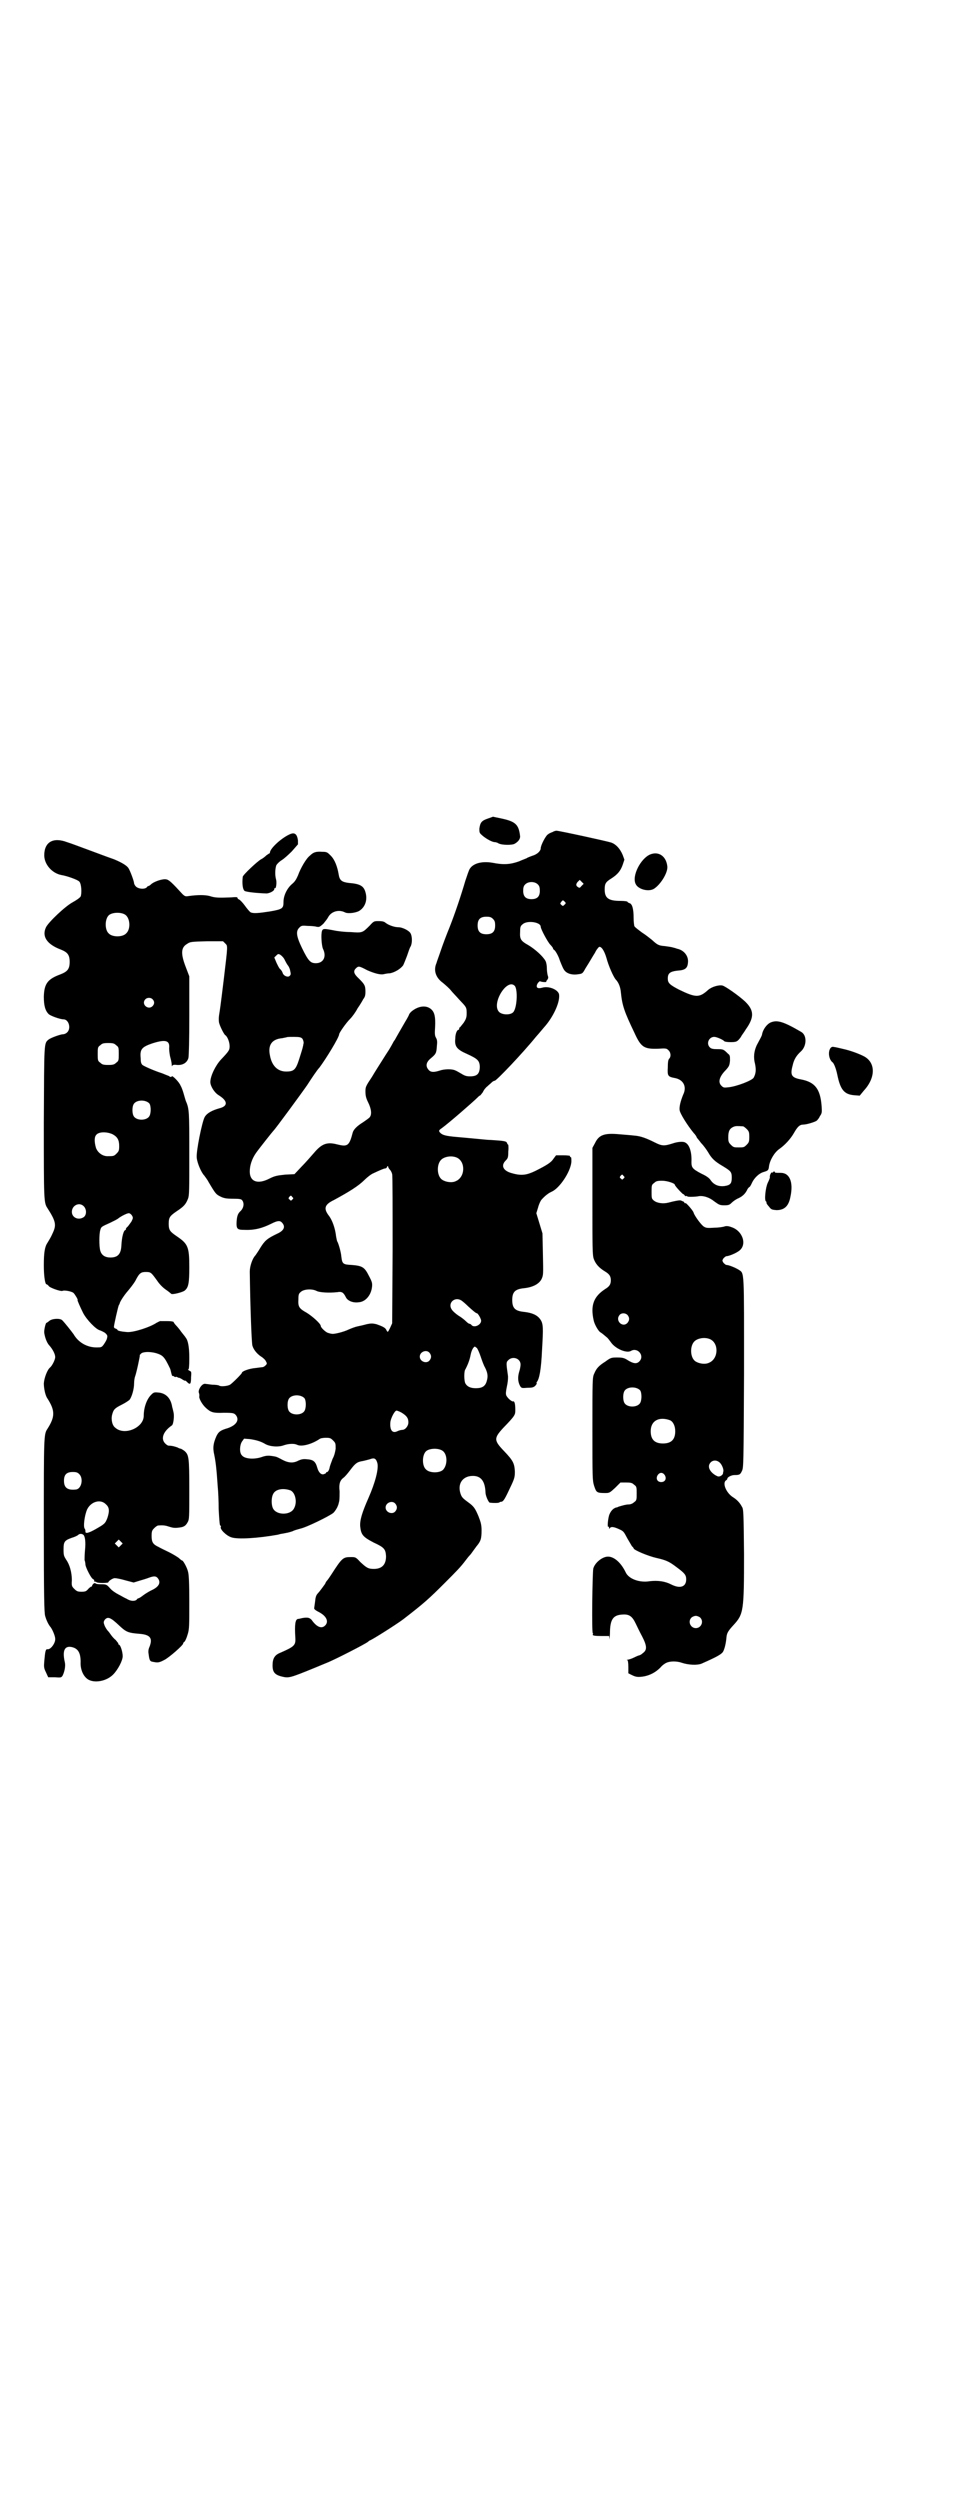 <?xml version="1.0" standalone="no"?>
<!DOCTYPE svg PUBLIC "-//W3C//DTD SVG 20010904//EN"
 "http://www.w3.org/TR/2001/REC-SVG-20010904/DTD/svg10.dtd">
<svg version="1.0" xmlns="http://www.w3.org/2000/svg"
 width="1100pt" height="2850pt" viewBox="0 0 1100 2850"
 preserveAspectRatio="xMidYMid meet">
<g transform="translate(0,2850) scale(0.5,-0.5)"
fill="#000000" stroke="none">
<path d="M1114 3834 c-15 -5 -18 -9 -20 -23 0 -10 0 -10 8 -17 10 -8 22 -14
27 -14 2 0 6 -1 9 -3 8 -4 30 -4 36 -1 9 5 13 11 13 17 -3 27 -10 34 -43 41
-10 2 -19 4 -19 4 0 0 -5 -2 -11 -4z"/>
<path d="M1261 3803 c-3 -1 -8 -3 -10 -5 -5 -2 -17 -25 -17 -32 0 -6 -8 -14
-19 -17 -5 -2 -11 -4 -12 -5 -1 -1 -10 -4 -19 -8 -20 -7 -35 -8 -60 -3 -24 4
-44 -1 -52 -14 -2 -3 -6 -15 -10 -27 -10 -34 -23 -73 -36 -106 -7 -17 -16 -41
-20 -53 -4 -12 -9 -25 -10 -29 -7 -16 -2 -33 15 -45 6 -5 15 -13 18 -17 3 -4
12 -13 19 -21 16 -17 17 -17 17 -31 0 -9 -1 -13 -7 -22 -4 -5 -8 -10 -8 -10
-1 0 -2 -1 -2 -3 0 -2 -1 -3 -2 -3 -3 0 -7 -9 -7 -20 -2 -18 4 -25 27 -35 24
-11 28 -15 29 -28 0 -17 -6 -23 -22 -23 -8 0 -12 1 -20 6 -5 3 -12 7 -15 8 -7
3 -24 3 -35 -1 -13 -4 -20 -4 -25 2 -7 8 -6 17 5 26 12 10 13 12 14 28 1 9 1
14 -2 19 -3 5 -3 10 -2 25 1 22 -1 33 -9 40 -11 10 -30 8 -46 -6 -2 -2 -4 -5
-4 -5 0 -1 -4 -9 -9 -17 -4 -7 -11 -19 -15 -26 -4 -7 -8 -14 -9 -16 -2 -2 -4
-6 -5 -8 -1 -2 -5 -9 -8 -14 -4 -6 -11 -17 -16 -25 -5 -8 -16 -25 -23 -37 -14
-21 -15 -23 -15 -33 0 -9 1 -15 6 -25 8 -16 9 -29 3 -35 -2 -2 -9 -7 -15 -11
-13 -8 -21 -16 -23 -23 -8 -31 -12 -33 -36 -27 -23 6 -35 1 -52 -19 -7 -8 -20
-23 -29 -32 l-16 -17 -21 -1 c-19 -2 -24 -3 -36 -9 -27 -14 -45 -7 -45 16 0
14 5 29 14 42 7 10 38 49 40 51 3 2 66 88 77 104 11 17 23 35 28 40 15 20 45
69 45 76 0 3 15 25 25 35 5 5 13 16 17 24 5 7 11 17 13 21 4 5 5 9 5 17 0 14
-2 17 -15 30 -12 11 -13 17 -7 23 6 6 7 6 26 -4 16 -7 30 -11 38 -9 4 1 10 2
14 2 11 2 24 10 30 18 2 4 6 14 9 22 3 9 6 18 8 21 4 7 4 23 0 30 -3 6 -18 14
-28 14 -8 0 -21 4 -29 10 -3 3 -8 4 -16 4 -10 0 -11 0 -20 -10 -17 -17 -17
-17 -44 -15 -13 0 -30 2 -39 4 -21 4 -24 4 -26 -1 -3 -8 -1 -34 2 -41 9 -18 1
-33 -16 -33 -12 0 -17 4 -32 35 -13 27 -14 38 -6 46 5 5 6 5 20 4 8 0 17 -1
20 -2 6 -1 7 0 15 7 4 5 9 11 11 15 7 13 24 18 38 11 7 -4 27 -1 34 4 13 9 18
25 13 42 -4 14 -12 19 -38 21 -16 2 -21 6 -23 19 -3 18 -9 34 -18 43 -8 8 -9
9 -20 9 -14 1 -20 -1 -28 -9 -8 -6 -21 -28 -27 -45 -4 -9 -7 -14 -13 -19 -12
-10 -20 -27 -20 -41 0 -15 -2 -17 -31 -22 -26 -4 -38 -5 -44 -2 -2 1 -8 8 -13
15 -5 7 -11 13 -13 14 -2 1 -4 2 -4 4 0 2 -4 2 -15 1 -28 -1 -36 -1 -48 3 -11
3 -28 3 -49 0 -6 -1 -8 -1 -14 5 -22 24 -30 32 -36 33 -8 2 -26 -4 -34 -10 -3
-3 -6 -5 -7 -5 -1 0 -3 -1 -4 -3 -5 -5 -19 -4 -25 2 -2 2 -4 6 -4 7 0 5 -9 29
-13 35 -4 6 -16 13 -33 20 -26 9 -91 34 -107 39 -32 12 -52 0 -52 -30 0 -21
18 -41 39 -45 13 -2 38 -11 41 -15 5 -5 6 -27 3 -34 -2 -3 -9 -8 -18 -13 -17
-9 -55 -45 -61 -57 -10 -21 2 -39 34 -51 15 -6 20 -12 20 -28 0 -16 -5 -22
-20 -28 -30 -11 -38 -21 -39 -51 0 -20 3 -32 11 -40 4 -4 26 -12 34 -12 12 0
18 -21 8 -30 -2 -2 -6 -4 -9 -4 -6 0 -28 -8 -33 -12 -11 -9 -10 -5 -11 -189 0
-176 0 -183 8 -195 20 -31 21 -39 12 -58 -4 -9 -6 -12 -12 -22 -6 -9 -8 -23
-8 -51 0 -25 3 -43 6 -43 1 0 4 -2 6 -5 5 -4 27 -12 31 -10 3 2 21 -1 25 -5 3
-3 11 -16 9 -16 -1 0 6 -16 13 -30 8 -15 29 -37 38 -39 3 -1 9 -4 12 -6 5 -5
6 -6 4 -13 -1 -4 -5 -10 -7 -13 -5 -7 -6 -7 -17 -7 -21 0 -41 11 -52 30 -5 7
-20 26 -26 32 -5 5 -24 4 -30 -2 -3 -2 -5 -4 -6 -4 -2 0 -6 -18 -5 -23 2 -13
7 -24 12 -29 7 -8 13 -19 13 -26 0 -6 -7 -20 -12 -24 -6 -5 -13 -23 -14 -36 0
-10 3 -27 8 -34 18 -28 18 -42 0 -70 -8 -12 -8 -18 -8 -220 0 -164 1 -199 3
-206 3 -11 8 -20 11 -24 5 -5 12 -22 12 -28 1 -10 -11 -26 -18 -24 -4 0 -5 -5
-7 -28 -1 -12 -1 -15 4 -25 l5 -11 15 0 c14 -1 15 -1 18 4 4 8 7 21 5 30 -6
26 -1 38 15 35 15 -3 21 -13 21 -34 -1 -17 6 -33 17 -40 15 -9 42 -4 57 11 11
11 22 32 22 42 0 10 -5 25 -8 26 -1 0 -2 1 -2 3 0 1 -3 4 -6 8 -4 3 -9 9 -11
12 -2 3 -5 7 -7 9 -2 2 -5 7 -7 11 -3 8 -3 9 0 14 7 8 13 6 34 -14 15 -14 20
-16 46 -18 24 -2 30 -10 22 -30 -2 -4 -3 -10 -2 -15 2 -16 3 -18 11 -19 10 -2
13 -2 26 5 11 6 42 33 42 37 0 1 1 3 3 4 2 2 5 9 7 16 4 12 4 19 4 75 0 43 -1
63 -3 69 -2 9 -11 25 -13 25 -1 0 -5 3 -8 6 -4 3 -14 9 -22 13 -8 4 -19 9 -24
12 -13 6 -16 11 -16 25 0 11 1 13 6 18 3 3 7 6 9 6 12 1 17 0 26 -3 6 -2 12
-3 19 -2 12 1 17 3 22 12 4 7 4 10 4 74 0 75 -1 80 -11 89 -4 3 -8 5 -8 5 -1
0 -5 1 -8 3 -6 2 -12 4 -20 4 -2 0 -5 2 -8 5 -11 11 -4 28 15 41 4 2 6 22 4
30 -1 4 -2 9 -3 12 -3 20 -14 31 -30 33 -10 1 -12 1 -17 -4 -11 -10 -18 -30
-18 -49 0 -27 -44 -46 -65 -27 -7 5 -10 19 -7 30 3 11 5 14 21 22 8 4 16 9 19
12 5 7 10 24 10 37 0 5 1 12 2 15 3 7 12 49 11 49 -1 0 1 2 3 4 4 4 19 5 34 1
16 -5 19 -8 32 -35 1 -2 2 -7 3 -11 1 -4 2 -7 3 -6 0 0 2 0 3 -1 2 -2 4 -2 4
-1 1 0 3 0 4 -1 2 -1 3 -2 3 -1 0 0 4 -1 8 -4 5 -3 8 -4 7 -3 -1 2 1 0 4 -3 7
-7 9 -5 9 11 1 12 1 13 -4 15 -3 2 -4 3 -2 3 1 0 2 6 2 26 0 25 -3 40 -8 46
-1 2 -6 8 -10 13 -4 6 -10 13 -13 16 -3 3 -5 7 -5 7 0 1 -6 2 -14 2 -8 0 -15
0 -15 0 -1 1 -6 -2 -10 -4 -15 -10 -52 -22 -67 -21 -13 1 -22 3 -22 5 0 1 -2
2 -4 3 -2 0 -4 2 -4 4 0 4 9 44 11 49 1 2 2 3 2 4 1 5 11 20 19 29 5 6 13 16
17 23 9 18 13 20 24 20 11 0 12 -1 25 -19 6 -9 13 -16 20 -21 6 -4 12 -9 13
-10 3 -2 27 4 31 8 8 7 10 16 10 53 0 46 -3 53 -28 70 -16 11 -19 14 -19 29 0
15 3 18 19 29 15 10 20 15 25 28 3 7 3 20 3 102 0 96 0 103 -8 121 -1 3 -3 10
-5 17 -2 7 -5 15 -7 18 -3 8 -19 24 -20 21 -1 -2 -3 -2 -7 1 -3 1 -10 4 -15 6
-19 6 -41 16 -45 19 -3 3 -4 7 -4 16 -2 20 3 25 26 33 31 10 41 7 39 -11 0 -5
1 -15 3 -22 2 -7 3 -14 3 -17 0 -2 1 -3 1 -1 1 2 3 3 11 2 13 -1 23 5 26 16 1
5 2 38 2 97 l0 89 -8 21 c-12 31 -11 45 3 53 7 5 10 5 45 6 l37 0 5 -5 c6 -6
6 -3 -3 -79 -9 -74 -9 -71 -11 -84 -1 -6 -1 -14 0 -18 2 -8 11 -26 14 -28 5
-3 10 -16 10 -25 0 -9 -1 -11 -20 -31 -12 -13 -24 -37 -24 -51 0 -9 9 -24 19
-30 21 -13 22 -25 1 -30 -17 -5 -28 -11 -33 -20 -6 -11 -20 -80 -18 -93 1 -11
10 -33 17 -40 2 -3 7 -9 10 -15 16 -27 17 -28 27 -33 8 -4 14 -5 29 -5 16 0
19 -1 21 -4 5 -7 3 -18 -5 -25 -5 -5 -7 -10 -8 -22 -1 -18 1 -20 18 -20 23 -1
41 4 61 14 14 7 20 8 25 2 8 -9 4 -18 -12 -25 -23 -11 -28 -16 -38 -32 -4 -7
-9 -14 -11 -17 -7 -7 -13 -25 -13 -37 1 -76 4 -161 6 -169 3 -10 11 -19 20
-25 5 -3 10 -8 11 -11 3 -5 2 -6 -1 -9 -2 -2 -5 -4 -7 -4 -1 0 -8 -1 -16 -2
-13 -1 -31 -7 -31 -11 0 -2 -21 -23 -27 -27 -5 -3 -21 -5 -25 -2 -1 1 -8 2
-16 2 -8 1 -15 2 -16 2 -7 1 -17 -14 -14 -21 1 -2 1 -5 1 -7 -2 -4 6 -19 15
-27 11 -10 16 -12 41 -11 22 0 23 -1 27 -5 9 -11 2 -23 -18 -30 -17 -5 -21 -8
-26 -18 -7 -16 -9 -26 -5 -43 3 -15 5 -29 8 -74 1 -9 2 -31 2 -49 1 -19 2 -34
3 -37 2 -2 3 -4 2 -4 -3 -5 12 -20 24 -24 15 -5 61 -2 106 6 4 1 7 2 8 2 1 0
6 1 11 2 6 1 12 3 15 4 3 2 11 4 18 6 14 3 67 29 75 36 4 4 9 12 10 16 1 1 2
6 3 10 1 4 1 15 1 23 -2 17 1 25 9 31 2 1 9 9 15 17 12 16 16 19 29 21 5 1 12
3 16 4 10 4 14 2 17 -8 4 -13 -5 -46 -20 -80 -15 -34 -20 -51 -19 -65 2 -19 6
-24 31 -37 24 -11 27 -15 28 -31 0 -19 -9 -29 -28 -29 -13 0 -17 3 -31 16 -10
11 -11 11 -21 11 -18 0 -20 -1 -45 -40 -4 -6 -8 -12 -10 -14 -1 -1 -3 -4 -4
-7 -2 -3 -13 -18 -16 -21 -5 -5 -6 -10 -7 -20 -1 -7 -2 -14 -2 -15 0 -2 4 -5
10 -8 18 -9 24 -22 15 -31 -8 -8 -19 -4 -31 13 -5 5 -9 6 -21 4 -4 -1 -8 -2
-10 -2 -6 -1 -8 -12 -6 -43 1 -17 -2 -20 -34 -34 -13 -5 -18 -13 -18 -29 0
-17 6 -23 29 -27 12 -1 18 1 95 33 18 7 90 44 94 48 2 2 4 3 4 3 3 0 60 36 76
48 48 37 59 47 95 83 27 27 36 36 48 52 3 4 7 9 9 11 2 2 5 6 7 9 2 3 6 8 8
11 10 12 12 17 12 37 0 13 -2 19 -7 32 -8 19 -11 23 -25 33 -12 9 -14 11 -17
22 -5 20 6 36 27 37 20 1 30 -11 31 -38 0 -7 7 -23 10 -23 8 -1 22 -1 22 1 0
0 1 1 3 1 6 0 9 6 24 38 7 15 8 19 8 31 -1 19 -4 25 -25 47 -23 24 -23 29 -2
52 28 29 28 30 28 42 0 14 -2 20 -5 19 -1 -1 -6 2 -10 6 -8 9 -8 9 -3 34 1 6
2 15 1 20 -4 28 -4 29 1 34 10 10 28 4 28 -10 0 -3 -1 -10 -3 -16 -4 -13 -3
-24 2 -33 3 -5 4 -5 17 -4 11 0 14 1 18 5 2 3 4 5 3 5 -1 0 -1 1 0 3 6 7 10
29 12 73 3 51 3 60 -4 70 -7 10 -19 15 -37 17 -20 2 -27 8 -27 27 0 19 7 25
27 27 19 2 34 9 40 21 4 9 4 10 3 57 l-1 47 -7 23 -7 23 4 13 c2 8 6 16 8 18
8 9 16 15 23 18 18 8 43 45 45 68 0 8 0 11 -2 11 -1 0 -2 1 -1 2 1 1 -5 2 -16
2 l-16 0 -6 -8 c-5 -8 -14 -14 -42 -28 -19 -9 -31 -11 -52 -5 -20 5 -27 17
-15 29 5 5 6 7 6 21 1 8 0 15 0 15 -1 0 -2 2 -3 4 -1 4 -5 5 -37 7 -8 0 -24 2
-36 3 -12 1 -31 3 -44 4 -22 2 -30 4 -35 9 -4 4 -4 6 2 10 17 12 74 62 82 70
3 3 5 5 6 5 1 0 4 4 7 8 2 5 7 11 10 13 3 3 7 6 10 9 2 2 5 4 7 4 4 0 64 63
94 100 9 10 17 20 18 21 21 23 37 57 35 75 -1 11 -23 21 -39 16 -11 -3 -15 1
-10 10 2 3 5 5 5 5 3 -2 16 -3 15 -1 -1 0 0 2 2 4 2 3 3 5 1 10 -1 4 -2 11 -2
17 0 5 -1 12 -3 16 -6 11 -24 27 -39 36 -18 10 -20 14 -19 31 0 11 1 13 6 17
10 9 41 5 41 -6 0 -5 16 -35 22 -41 3 -3 6 -7 6 -8 0 -1 1 -3 3 -4 3 -2 10
-15 12 -22 1 -3 7 -18 9 -21 5 -10 18 -15 35 -12 8 1 9 2 15 13 12 19 15 25
22 36 3 7 8 12 9 13 5 2 12 -8 17 -25 5 -19 16 -43 21 -49 7 -7 11 -18 12 -30
3 -30 8 -44 31 -92 15 -33 22 -37 54 -36 17 1 19 1 23 -3 6 -5 7 -15 2 -20 -2
-2 -3 -8 -3 -20 -1 -19 0 -21 17 -24 19 -4 27 -20 18 -38 -6 -15 -9 -27 -8
-35 1 -8 18 -35 32 -52 4 -4 7 -9 7 -10 0 -1 5 -6 10 -13 6 -6 13 -16 16 -21
8 -14 15 -21 34 -32 18 -11 20 -13 20 -26 0 -13 -3 -17 -16 -19 -14 -2 -25 3
-32 13 -3 5 -10 10 -21 15 -21 11 -23 14 -23 27 1 21 -4 39 -14 44 -4 3 -18 2
-29 -2 -19 -6 -24 -6 -40 2 -20 10 -33 15 -48 16 -8 1 -23 2 -34 3 -33 3 -46
-1 -55 -20 l-6 -11 0 -121 c0 -107 0 -123 3 -132 4 -11 11 -20 26 -29 10 -6
13 -11 13 -20 0 -9 -3 -14 -13 -20 -26 -17 -34 -37 -26 -72 2 -9 11 -25 16
-27 3 -2 8 -6 15 -12 2 -2 5 -6 8 -10 10 -15 36 -26 46 -20 15 9 32 -11 19
-24 -6 -6 -13 -5 -25 2 -9 6 -13 7 -25 7 -13 0 -15 0 -27 -9 -16 -10 -21 -16
-26 -28 -4 -8 -4 -15 -4 -126 0 -113 0 -117 4 -130 5 -15 6 -16 26 -16 9 0 10
1 22 12 l12 12 13 0 c11 0 14 -1 18 -5 6 -4 6 -6 6 -20 0 -14 0 -16 -6 -20 -3
-3 -8 -5 -12 -5 -6 0 -13 -2 -23 -5 -2 -1 -4 -2 -6 -2 -7 -2 -13 -9 -16 -18
-3 -11 -4 -27 -2 -26 1 1 2 0 2 -2 0 -3 0 -3 2 -1 2 4 9 3 20 -2 11 -5 11 -5
20 -22 4 -7 9 -15 10 -17 2 -2 4 -4 4 -5 0 -4 34 -18 52 -22 22 -5 29 -8 46
-21 19 -14 22 -18 22 -28 0 -17 -14 -22 -35 -11 -14 7 -30 9 -48 7 -23 -4 -48
5 -55 20 -10 21 -25 35 -39 36 -13 1 -31 -13 -35 -27 -2 -10 -4 -148 -1 -148
1 0 1 -1 0 -2 -2 -3 4 -4 21 -4 l16 0 1 -7 c0 -5 0 1 1 12 0 33 7 43 29 44 15
1 22 -4 30 -21 3 -6 9 -19 14 -28 12 -23 12 -32 2 -39 -3 -3 -7 -5 -8 -5 -1 0
-6 -2 -12 -5 -6 -3 -13 -5 -15 -5 -2 0 -2 -1 0 -1 1 -1 2 -6 2 -16 l0 -14 8
-4 c10 -5 15 -5 28 -3 15 3 27 10 37 20 4 5 11 10 14 11 8 4 24 4 35 0 15 -5
35 -6 45 -2 34 15 45 21 49 27 4 7 7 21 8 34 1 9 4 14 16 27 23 25 24 32 24
161 -1 94 -1 104 -5 109 -4 8 -11 16 -21 22 -15 10 -24 32 -15 38 2 1 3 3 3 4
0 3 9 8 16 8 3 0 8 0 10 1 2 0 5 3 7 8 4 7 4 14 5 223 0 239 1 227 -12 236 -8
5 -23 11 -28 11 -2 0 -5 3 -7 5 -3 5 -3 5 0 10 2 2 5 5 7 5 5 0 20 6 27 11 21
13 11 46 -15 55 -8 3 -12 3 -16 2 -2 -1 -13 -3 -23 -3 -15 -1 -19 -1 -24 2 -6
3 -22 25 -24 32 -1 5 -19 25 -19 22 0 -1 -1 -1 -2 1 -1 2 -3 3 -3 3 -1 0 -3 1
-5 2 -3 1 -14 -1 -29 -5 -12 -3 -26 -1 -33 5 -5 4 -5 6 -5 20 0 14 0 16 6 20
4 4 7 5 18 5 12 0 29 -6 29 -9 0 -3 20 -24 20 -22 0 1 1 0 2 -2 1 -1 3 -3 4
-2 1 1 2 0 3 -1 1 -1 18 -1 27 1 10 1 23 -3 34 -12 11 -8 13 -9 23 -9 10 0 12
1 17 6 3 3 10 8 15 10 11 5 17 12 21 21 2 3 4 5 5 5 0 0 3 4 5 9 5 11 16 22
27 25 10 3 11 4 12 13 2 14 12 31 23 39 13 9 26 23 34 37 8 14 13 19 21 19 8
0 27 6 31 9 1 1 5 5 7 10 5 7 5 9 4 24 -3 38 -15 54 -47 60 -22 4 -25 10 -19
32 3 14 9 23 19 32 13 12 14 36 1 44 -41 24 -55 28 -70 22 -9 -4 -18 -16 -20
-28 -1 -4 -3 -7 -12 -24 -6 -13 -8 -27 -4 -42 3 -14 2 -23 -3 -32 -3 -6 -38
-20 -58 -22 -9 -1 -11 -1 -15 3 -9 8 -6 21 10 37 7 8 8 10 9 21 0 11 0 12 -5
16 -10 10 -11 10 -24 10 -10 0 -14 1 -17 4 -9 9 -2 24 10 24 6 0 21 -7 23 -10
1 -1 7 -2 14 -2 14 0 16 1 24 12 1 3 7 10 11 17 20 28 19 44 -2 64 -14 13 -44
34 -51 36 -9 2 -25 -3 -33 -10 -20 -18 -28 -18 -67 1 -21 11 -25 15 -25 25 0
12 5 16 22 18 17 1 23 5 24 18 2 15 -9 29 -25 32 -2 1 -6 2 -10 3 -3 1 -11 2
-18 3 -14 1 -17 3 -29 14 -5 4 -15 12 -23 17 -8 6 -16 12 -17 14 -1 2 -2 11
-2 20 0 19 -3 32 -10 33 -2 1 -4 2 -4 3 0 1 -7 2 -16 2 -27 0 -36 6 -36 26 0
13 2 17 15 25 14 9 21 17 26 31 l4 12 -4 11 c-6 14 -15 24 -26 28 -9 3 -119
27 -125 27 -2 0 -6 -1 -9 -3z m66 -123 c-3 -4 -5 -5 -7 -3 -6 3 -6 7 -2 12 l5
5 4 -4 5 -5 -5 -5z m-99 3 c3 -3 4 -7 4 -14 0 -13 -6 -19 -19 -19 -13 0 -19 6
-19 19 0 7 1 11 4 14 7 8 23 8 30 0z m60 -46 c-3 -3 -4 -3 -7 0 -3 3 -3 3 0 7
3 4 4 4 7 1 4 -4 4 -4 0 -8z m-1003 -22 c12 -7 14 -33 3 -43 -8 -9 -32 -9 -40
0 -9 8 -9 32 0 41 7 7 27 8 37 2z m840 -10 c4 -4 5 -7 5 -15 0 -14 -6 -20 -20
-20 -14 0 -20 6 -20 20 0 14 6 20 20 20 8 0 11 -1 15 -5z m-475 -94 c3 -6 6
-11 7 -12 1 -1 4 -6 5 -11 2 -9 2 -10 -1 -13 -4 -4 -14 0 -16 7 -1 3 -3 6 -5
8 -3 2 -6 9 -9 15 l-5 12 4 4 c4 4 5 5 10 2 3 -2 8 -7 10 -12z m525 -59 c7 -9
5 -51 -4 -60 -7 -7 -27 -6 -33 2 -16 20 20 77 37 58z m-827 -30 c5 -5 5 -11 0
-16 -10 -10 -27 5 -16 16 4 4 12 4 16 0z m342 -90 c2 -3 3 -7 3 -10 -1 -3 -1
-7 -2 -9 0 -2 -4 -14 -8 -27 -8 -25 -12 -29 -30 -29 -20 0 -33 14 -37 37 -5
24 5 37 28 39 5 1 9 2 10 2 0 1 8 1 17 1 13 0 16 -1 19 -4z m-425 -15 c6 -4 6
-6 6 -20 0 -14 0 -16 -6 -20 -4 -4 -7 -5 -18 -5 -11 0 -14 1 -18 5 -6 4 -6 6
-6 20 0 14 0 16 6 20 4 4 7 5 18 5 11 0 14 -1 18 -5z m76 -133 c4 -6 4 -24 -1
-30 -7 -9 -27 -9 -34 0 -5 6 -5 24 0 30 7 9 27 9 35 0z m1355 -52 c1 0 5 -3 8
-6 5 -5 6 -7 6 -18 0 -11 -1 -13 -6 -18 -6 -6 -7 -6 -18 -6 -11 0 -12 0 -18 6
-5 5 -6 7 -6 17 0 14 3 20 12 24 5 2 8 2 22 1z m-1439 -18 c11 -6 15 -13 15
-27 0 -10 -1 -12 -6 -17 -6 -6 -7 -6 -21 -6 -11 0 -22 8 -26 19 -4 14 -4 25 1
30 6 7 24 7 37 1z m785 -53 c21 -9 20 -45 -2 -54 -10 -5 -28 -1 -34 6 -9 10
-9 32 0 42 7 8 24 11 36 6z m-152 -28 c2 -2 4 -6 5 -10 1 -3 1 -81 1 -173 l-1
-167 -5 -11 c-5 -10 -5 -10 -8 -5 -2 6 -9 9 -23 14 -9 2 -12 2 -22 0 -7 -2
-16 -4 -21 -5 -5 -1 -13 -4 -20 -7 -12 -6 -34 -11 -38 -10 -2 0 -6 1 -9 2 -5
1 -17 12 -17 16 0 5 -19 22 -32 30 -18 10 -20 14 -19 31 0 11 1 13 6 17 7 6
25 7 35 2 7 -4 30 -5 48 -3 10 2 14 -1 19 -11 4 -9 17 -14 30 -12 15 1 28 16
30 35 1 8 0 12 -7 25 -10 20 -15 23 -39 25 -20 1 -22 2 -24 19 -1 12 -7 31 -9
34 -1 1 -2 7 -3 12 -2 19 -9 38 -17 48 -12 16 -9 25 12 35 35 19 56 32 70 46
6 6 15 13 20 15 15 7 24 11 27 11 2 0 4 2 4 3 1 3 2 3 3 1 0 -2 2 -5 4 -7z
m533 -14 c3 -3 3 -3 0 -6 -3 -3 -3 -3 -6 0 -3 2 -3 3 -1 6 4 4 4 4 7 0z m-756
-48 c3 -3 3 -3 0 -6 -3 -3 -3 -3 -6 0 -3 2 -3 3 -1 6 4 4 4 4 7 0z m-476 -21
c7 -7 7 -20 0 -25 -12 -8 -27 -1 -27 12 0 15 17 23 27 13z m110 -21 c3 -5 3
-6 -1 -14 -3 -4 -7 -10 -9 -12 -3 -2 -4 -5 -4 -6 1 0 1 -1 0 -1 -5 0 -9 -16
-10 -36 -1 -19 -8 -27 -25 -27 -12 0 -20 5 -23 15 -3 9 -3 39 0 48 2 7 2 7 22
16 8 4 17 8 20 11 7 5 19 11 23 11 2 0 5 -2 7 -5z m752 -194 c3 -2 10 -8 15
-13 11 -10 18 -16 20 -16 3 0 10 -13 10 -17 0 -10 -16 -17 -22 -10 -1 2 -4 3
-5 3 -1 0 -4 2 -7 5 -3 3 -10 9 -17 13 -6 4 -13 10 -15 13 -12 15 5 32 21 22z
m379 -33 c5 -6 5 -12 0 -18 -11 -12 -29 5 -18 18 4 5 13 5 18 0z m188 -55 c21
-9 20 -45 -2 -54 -10 -5 -28 -1 -34 6 -9 10 -9 32 0 42 7 8 24 11 36 6z m-532
-20 c2 -2 6 -11 9 -20 3 -9 7 -20 10 -25 6 -12 7 -20 4 -30 -3 -12 -10 -17
-25 -17 -13 0 -20 4 -24 11 -3 6 -3 24 -1 30 7 13 11 24 13 35 2 10 6 18 10
19 0 0 2 -2 4 -3z m-108 -11 c5 -6 5 -12 0 -18 -7 -8 -22 -2 -22 9 0 11 15 17
22 9z m481 -86 c4 -6 4 -24 -1 -30 -7 -9 -27 -9 -34 0 -5 6 -5 24 0 30 7 9 27
9 35 0z m-766 -18 c4 -6 4 -24 -1 -30 -7 -9 -27 -9 -34 0 -5 6 -5 24 0 30 7 9
27 9 35 0z m222 -33 c11 -7 15 -12 15 -22 0 -8 -7 -17 -14 -17 -2 0 -7 -1 -11
-3 -12 -6 -18 3 -16 22 2 10 10 25 14 25 1 0 7 -2 12 -5z m612 -17 c7 -3 12
-13 12 -25 0 -19 -9 -28 -28 -28 -19 0 -28 9 -28 28 0 24 19 34 44 25z m-769
-46 c6 -6 6 -7 6 -19 -1 -7 -3 -16 -7 -23 -2 -6 -6 -15 -7 -21 -1 -5 -4 -9 -5
-9 -2 0 -3 -1 -3 -2 0 -1 -2 -2 -5 -3 -6 -2 -12 4 -15 15 -4 14 -9 18 -23 19
-9 1 -13 0 -20 -3 -11 -6 -22 -6 -37 2 -7 4 -14 7 -15 7 -15 3 -21 3 -32 -1
-18 -6 -39 -4 -45 4 -6 6 -5 23 0 31 l5 7 13 -1 c14 -2 25 -5 35 -11 10 -6 30
-8 43 -3 12 4 24 4 30 1 10 -5 33 1 51 13 2 2 9 3 15 3 9 0 11 -1 16 -6z m249
-23 c12 -7 13 -31 3 -43 -7 -9 -32 -9 -40 0 -9 8 -9 32 0 41 7 7 27 8 37 2z
m634 -28 c5 -5 8 -14 8 -18 0 -2 -1 -4 -1 -6 0 -2 -2 -4 -5 -6 -5 -2 -6 -2
-13 2 -14 9 -18 21 -10 29 6 6 15 5 21 -1z m-1462 -26 c10 -10 5 -34 -8 -35
-19 -2 -27 4 -27 20 0 14 6 20 20 20 8 0 11 -1 15 -5z m1336 -2 c5 -8 1 -16
-8 -16 -9 0 -13 8 -8 16 2 3 5 5 8 5 3 0 6 -2 8 -5z m-854 -35 c11 -5 16 -27
8 -41 -8 -16 -40 -16 -48 0 -4 8 -4 24 0 32 5 12 23 15 40 9z m-421 -32 c8 -7
8 -16 3 -31 -5 -13 -7 -14 -28 -26 -16 -9 -23 -10 -22 -4 0 2 -1 5 -1 5 -5 3
-1 32 5 45 9 18 31 24 43 11z m660 2 c5 -6 5 -12 0 -18 -7 -8 -22 -2 -22 9 0
11 15 17 22 9z m-712 -71 c4 -3 6 -16 4 -35 -1 -10 -1 -20 -1 -23 1 -2 2 -7 2
-11 2 -9 13 -30 17 -32 2 -1 4 -3 3 -4 -1 -1 0 -2 2 -2 2 0 3 -1 3 -1 0 -1 6
-2 14 -2 7 0 14 1 13 1 0 3 10 10 15 10 3 0 14 -2 24 -5 l19 -5 13 4 c7 2 17
5 22 7 11 4 16 4 20 -1 8 -10 3 -20 -15 -28 -6 -3 -14 -8 -18 -11 -5 -4 -10
-7 -11 -7 -1 0 -3 -1 -4 -3 -4 -4 -14 -4 -23 2 -5 2 -13 7 -19 10 -6 3 -15 9
-19 14 -8 9 -9 9 -21 9 -7 0 -12 1 -12 2 0 1 -2 1 -4 0 -2 -2 -4 -4 -4 -6 0
-1 -1 -2 -1 -1 -1 0 -4 -2 -7 -5 -5 -6 -7 -7 -16 -7 -9 0 -11 1 -17 7 -5 5 -6
7 -5 19 0 18 -5 36 -13 47 -5 8 -6 10 -6 23 0 18 2 21 19 27 7 2 13 5 15 7 2
2 7 3 11 0z m86 -24 l-5 -5 -4 4 -5 5 4 4 5 5 4 -4 5 -5 -4 -4z m1322 -165 c9
-9 2 -24 -10 -24 -12 0 -19 15 -10 24 2 2 7 4 10 4 3 0 8 -2 10 -4z"/>
<path d="M664 3799 c-19 -7 -48 -33 -48 -43 0 -1 -1 -2 -2 -2 0 0 -3 -2 -6 -4
-3 -3 -8 -7 -12 -9 -8 -4 -42 -36 -42 -40 -2 -16 0 -32 6 -33 10 -3 40 -5 49
-5 8 1 17 6 17 10 0 2 1 3 2 2 2 -1 4 13 2 20 -3 10 -2 27 1 33 2 3 7 8 12 11
5 3 15 12 23 20 l14 16 0 9 c-2 14 -7 18 -16 15z"/>
<path d="M1484 3752 c-22 -9 -43 -50 -33 -68 6 -12 30 -18 42 -10 15 10 31 36
30 50 -2 23 -19 36 -39 28z"/>
<path d="M1895 3310 c-6 -9 -3 -26 5 -32 3 -2 8 -14 11 -29 7 -34 16 -44 38
-46 l13 -1 9 11 c27 29 28 63 2 78 -11 6 -32 14 -51 18 -8 2 -17 4 -19 4 -3 1
-6 0 -8 -3z"/>
<path d="M1765 3028 c-1 -1 -2 -2 -3 -1 -2 1 -6 -7 -5 -11 0 -2 -2 -7 -5 -13
-5 -11 -8 -40 -4 -42 1 -1 2 -2 1 -3 0 -1 2 -5 6 -9 5 -7 7 -7 17 -8 18 0 28
9 32 31 7 33 -2 54 -22 54 -13 0 -13 0 -14 2 -1 2 -2 2 -3 0z"/>
</g>
</svg>
